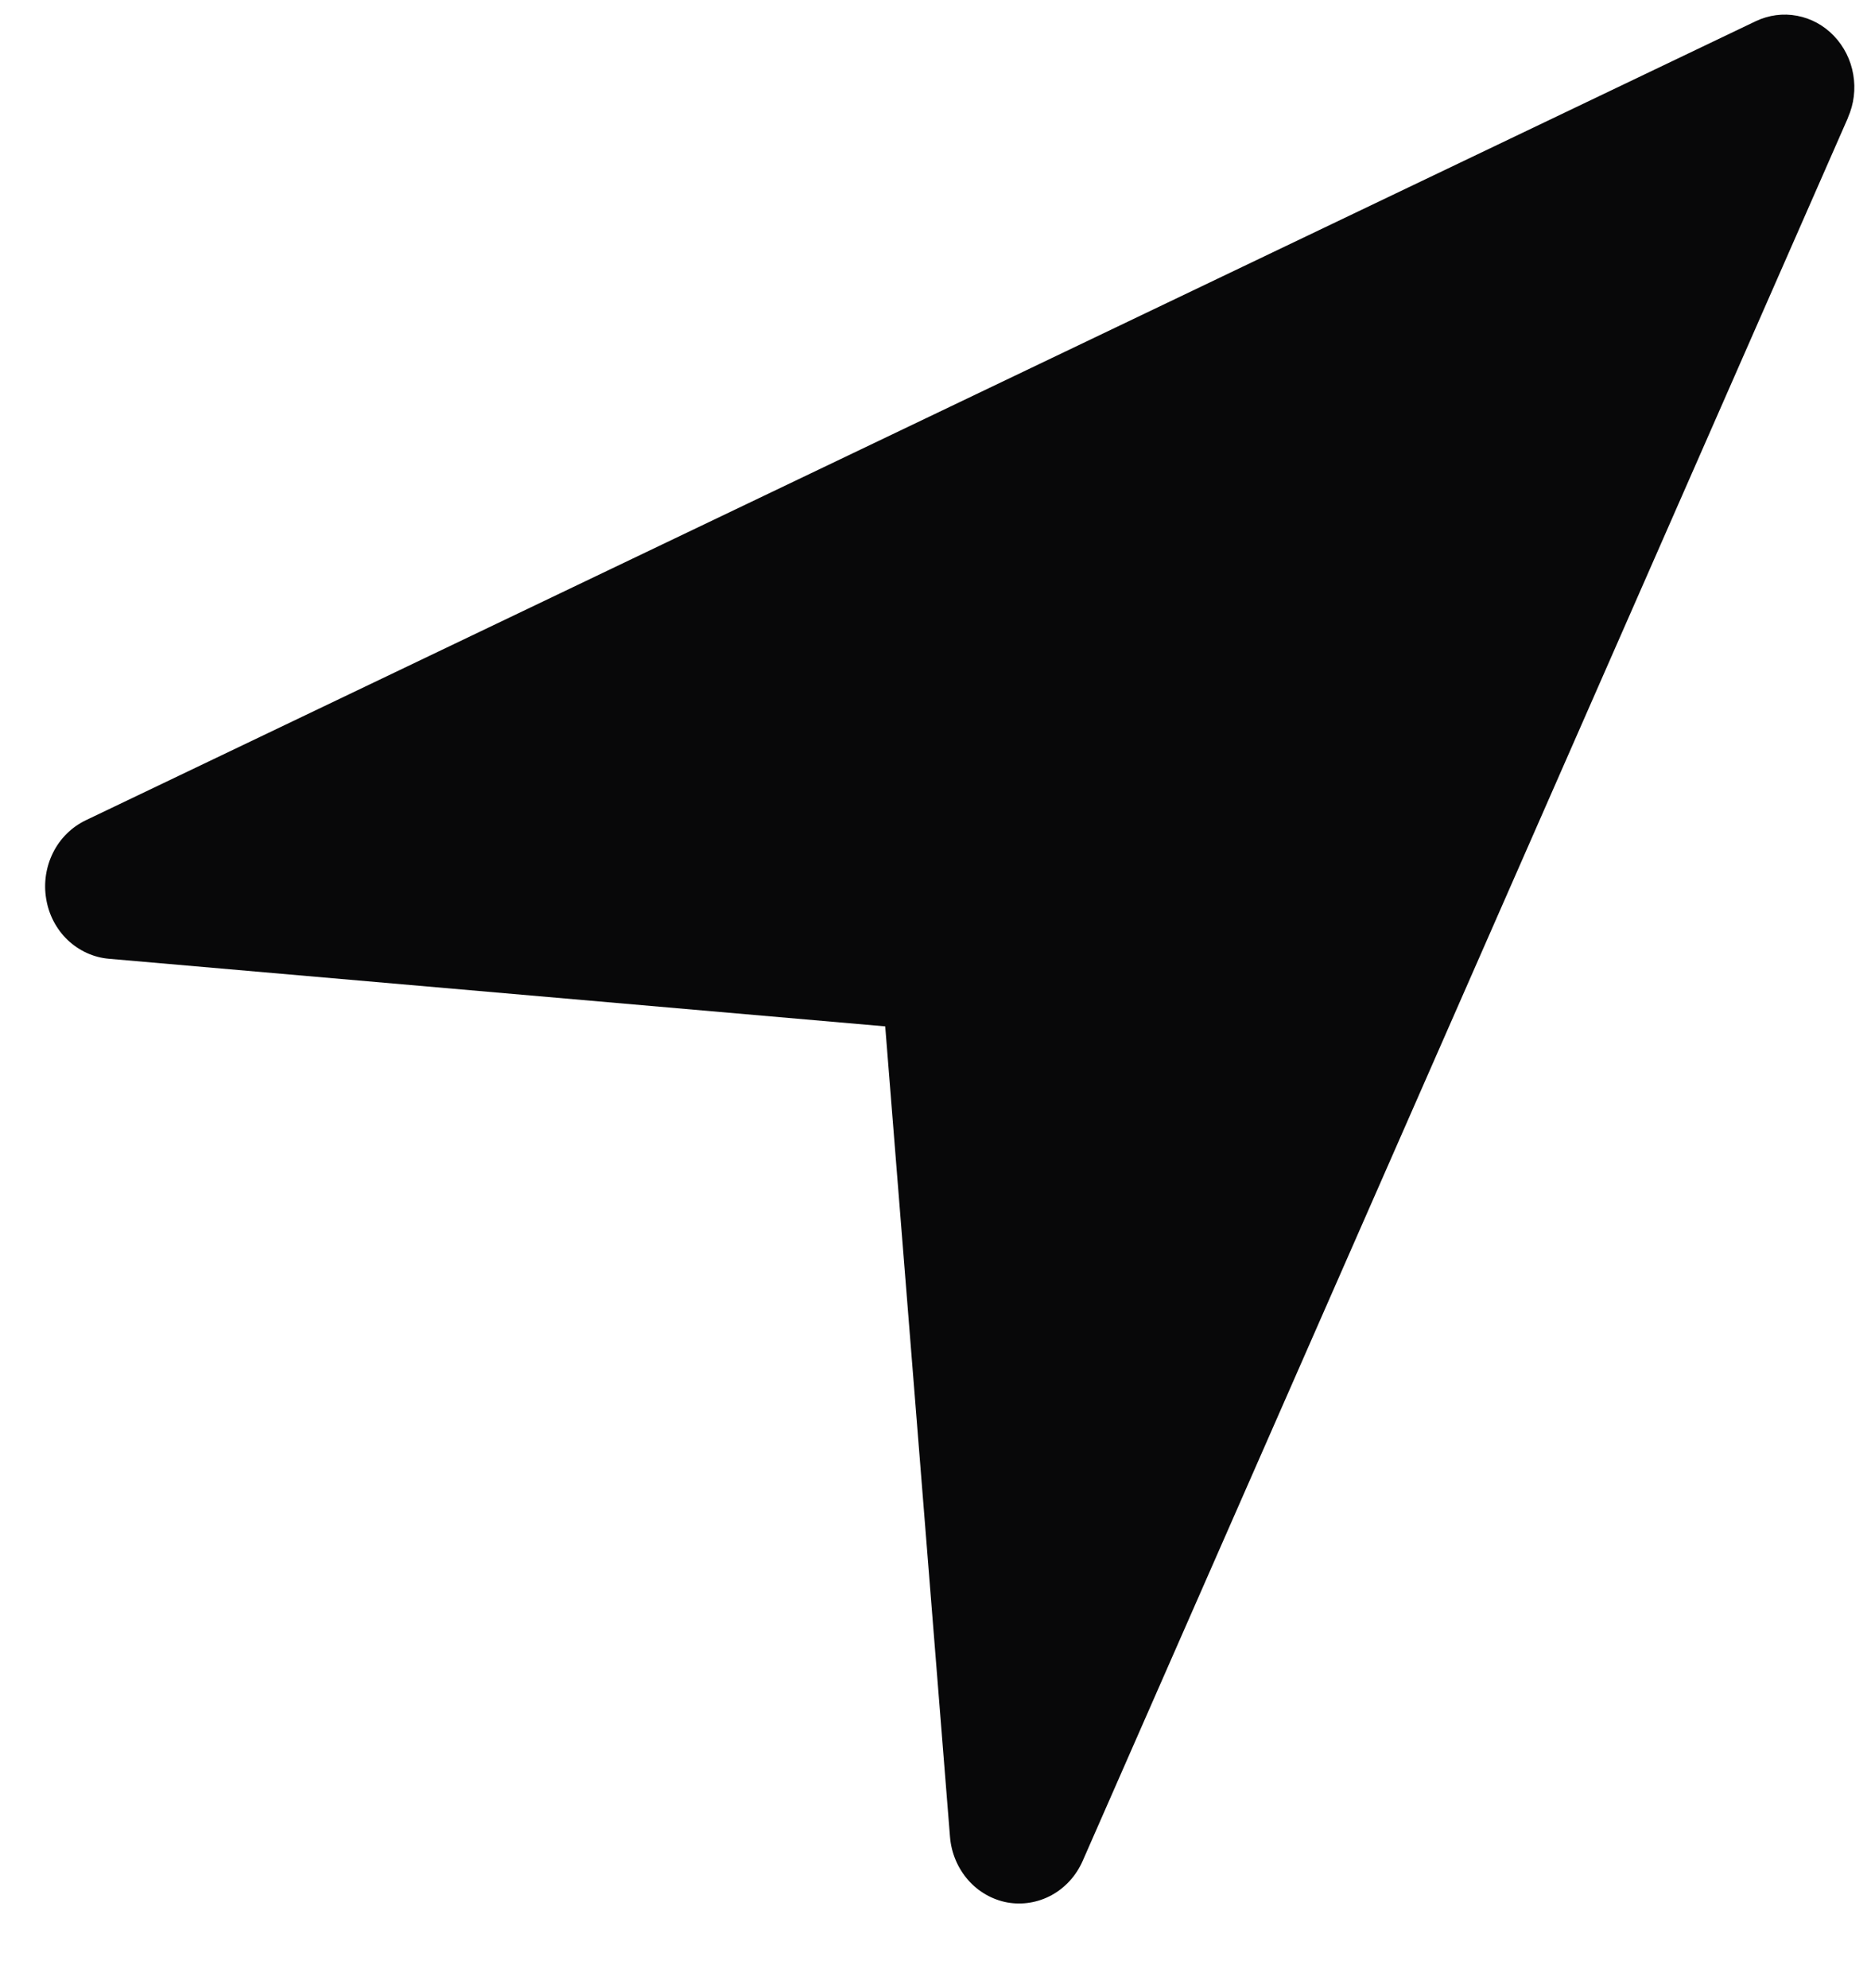 <svg width="16" height="17" viewBox="0 0 16 17" fill="none" xmlns="http://www.w3.org/2000/svg">
<path d="M15.804 1.005L9.258 15.913C9.203 16.038 9.11 16.14 8.994 16.204C8.877 16.268 8.744 16.29 8.614 16.267C8.485 16.243 8.366 16.175 8.278 16.074C8.189 15.972 8.135 15.843 8.124 15.706L7.57 8.776L0.932 8.198C0.8 8.187 0.677 8.13 0.579 8.038C0.482 7.945 0.417 7.822 0.395 7.686C0.372 7.551 0.393 7.412 0.454 7.29C0.515 7.168 0.613 7.072 0.733 7.014L15.015 0.181C15.125 0.129 15.248 0.112 15.368 0.135C15.487 0.157 15.597 0.217 15.683 0.307C15.769 0.397 15.827 0.512 15.848 0.636C15.87 0.761 15.854 0.89 15.803 1.005L15.804 1.005Z" fill="#080809"/>
</svg>
